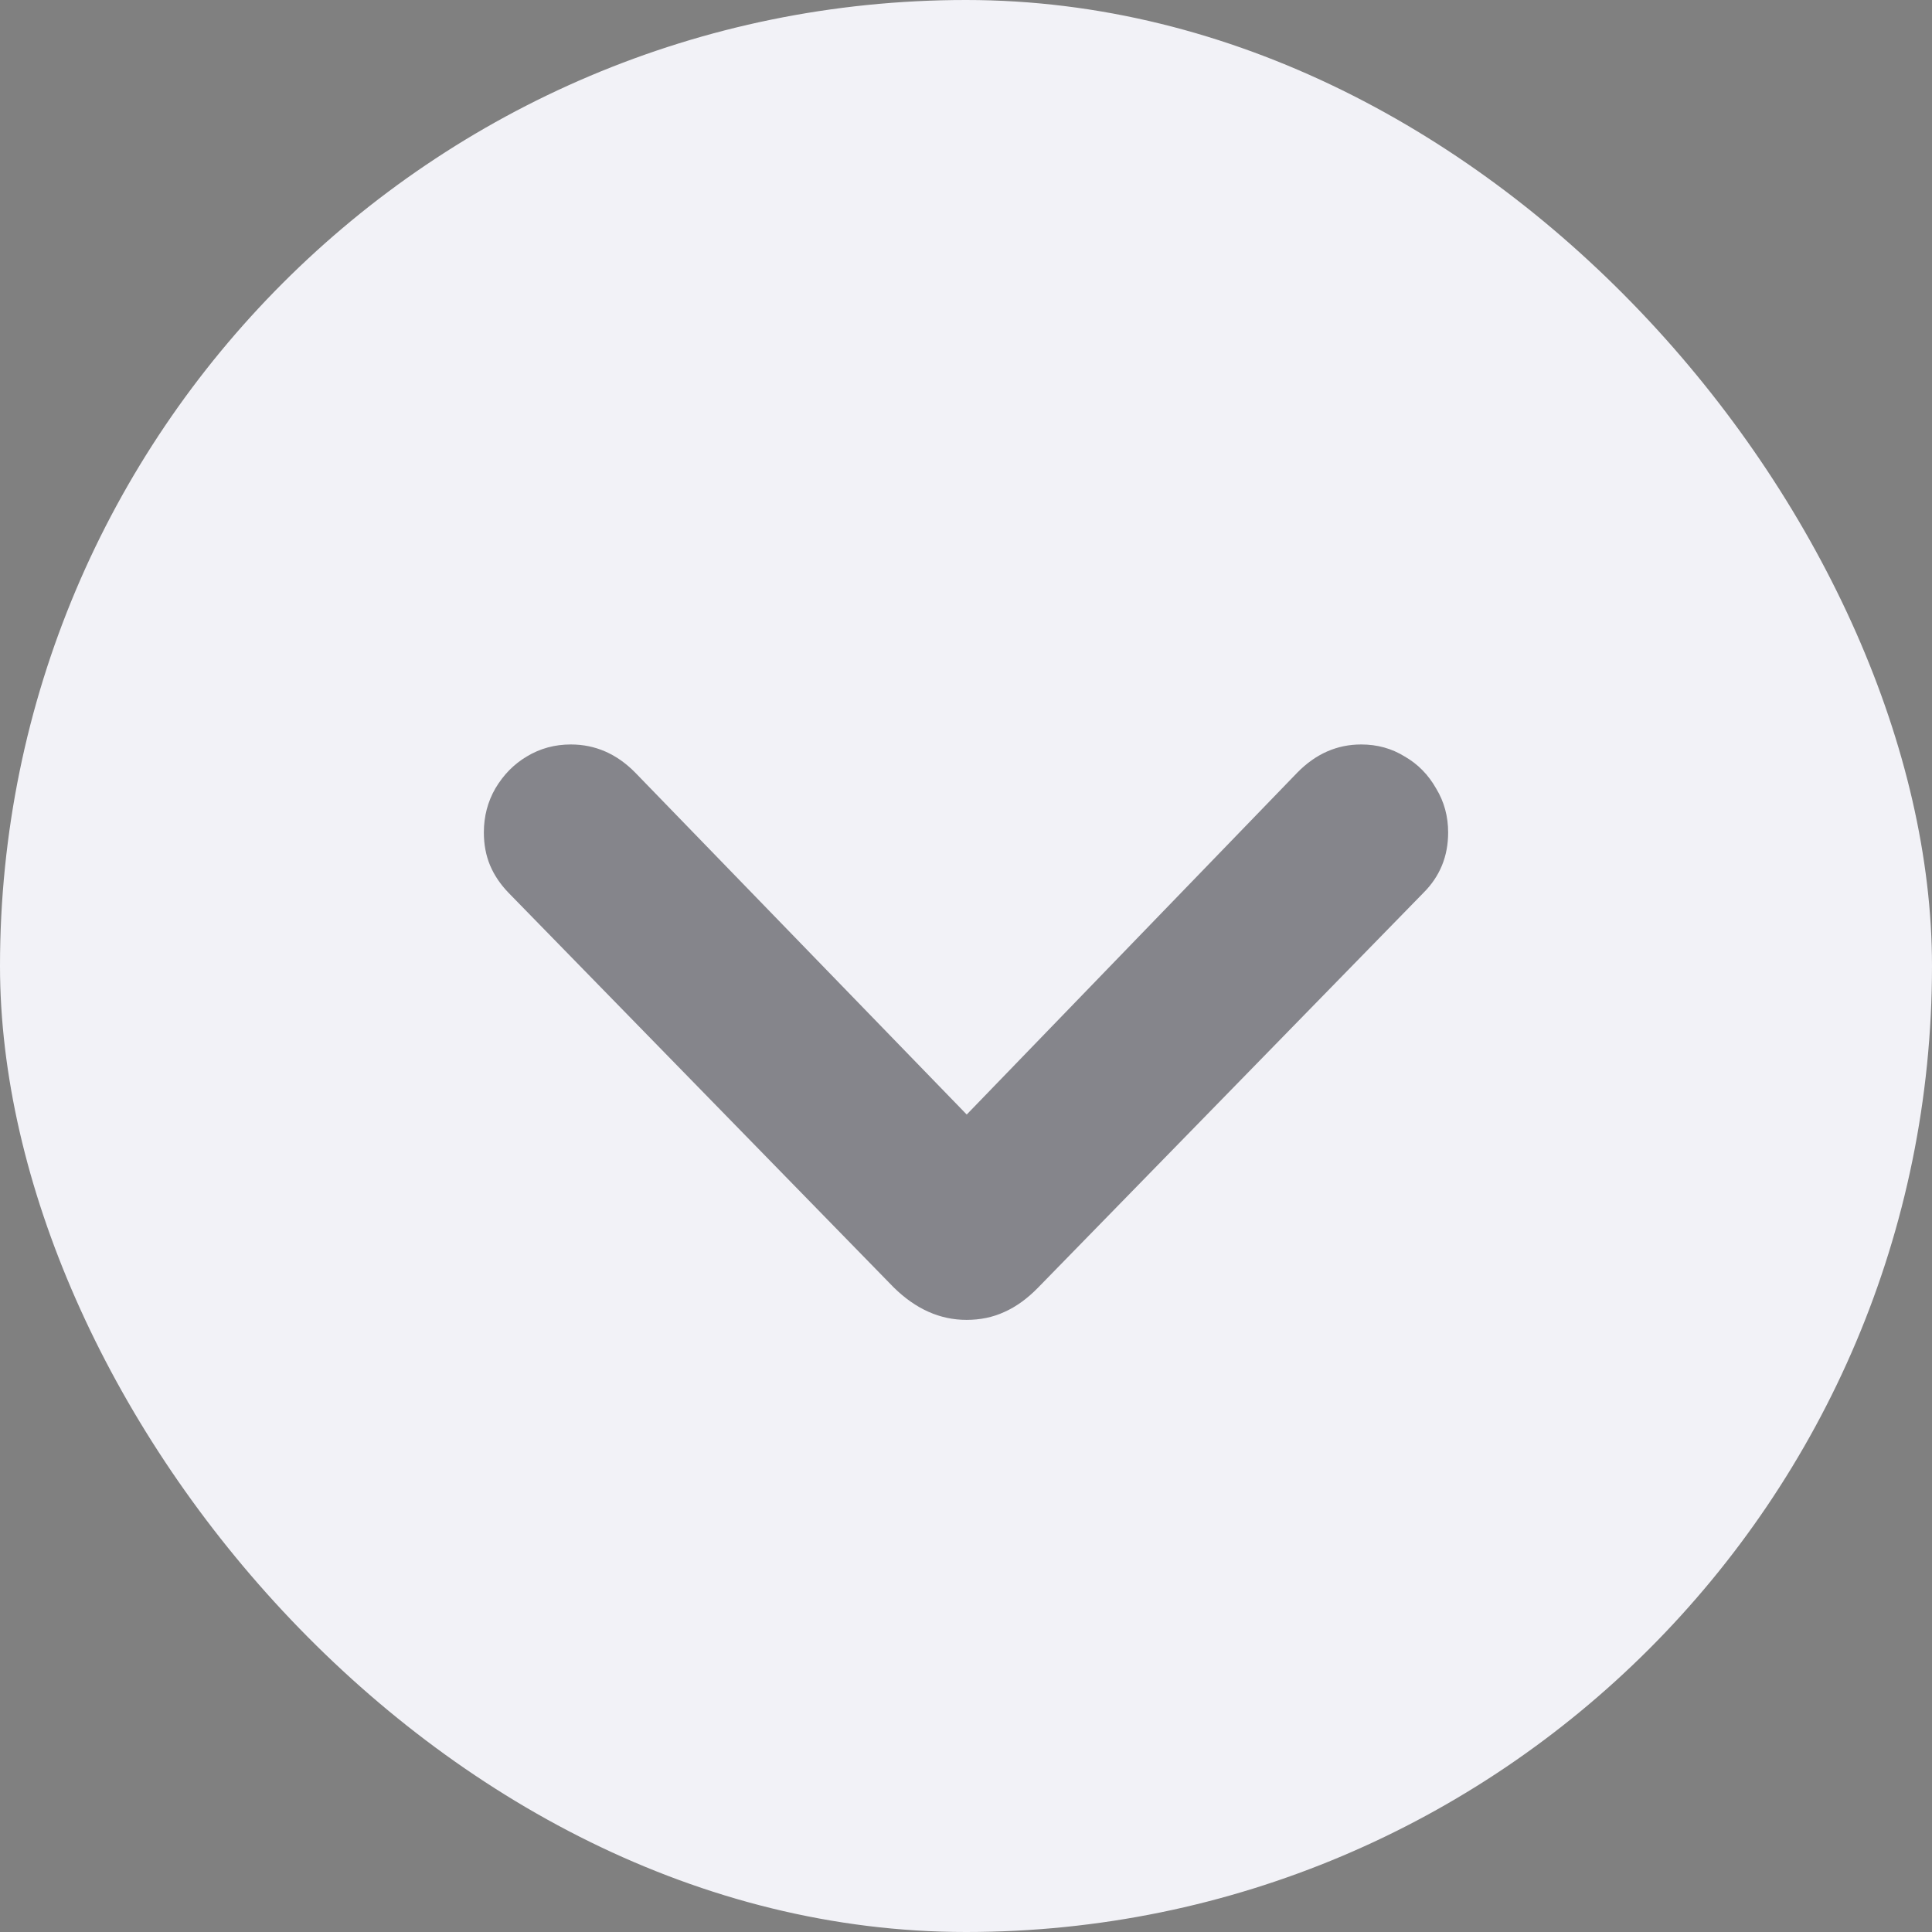 <svg width="18" height="18" viewBox="0 0 18 18" fill="none" xmlns="http://www.w3.org/2000/svg">
<rect x="0" y="0" width="18" height="18" fill="#808080" stroke="none"/>
<rect width="18" height="18" rx="9" fill="#F2F2F7"/>
<path d="M9.005 12.297C9.132 12.297 9.249 12.273 9.356 12.224C9.467 12.175 9.573 12.098 9.674 11.994L13.263 8.317C13.416 8.164 13.492 7.977 13.492 7.756C13.492 7.606 13.455 7.469 13.38 7.346C13.308 7.219 13.211 7.119 13.087 7.048C12.966 6.973 12.831 6.936 12.682 6.936C12.457 6.936 12.258 7.023 12.086 7.199L8.819 10.578H9.195L5.919 7.199C5.746 7.023 5.546 6.936 5.318 6.936C5.169 6.936 5.032 6.973 4.908 7.048C4.788 7.119 4.69 7.219 4.615 7.346C4.544 7.469 4.508 7.606 4.508 7.756C4.508 7.867 4.527 7.969 4.566 8.063C4.605 8.155 4.662 8.239 4.737 8.317L8.326 11.994C8.531 12.196 8.757 12.297 9.005 12.297Z" fill="#3C3C43" fill-opacity="0.6"/>
</svg>
